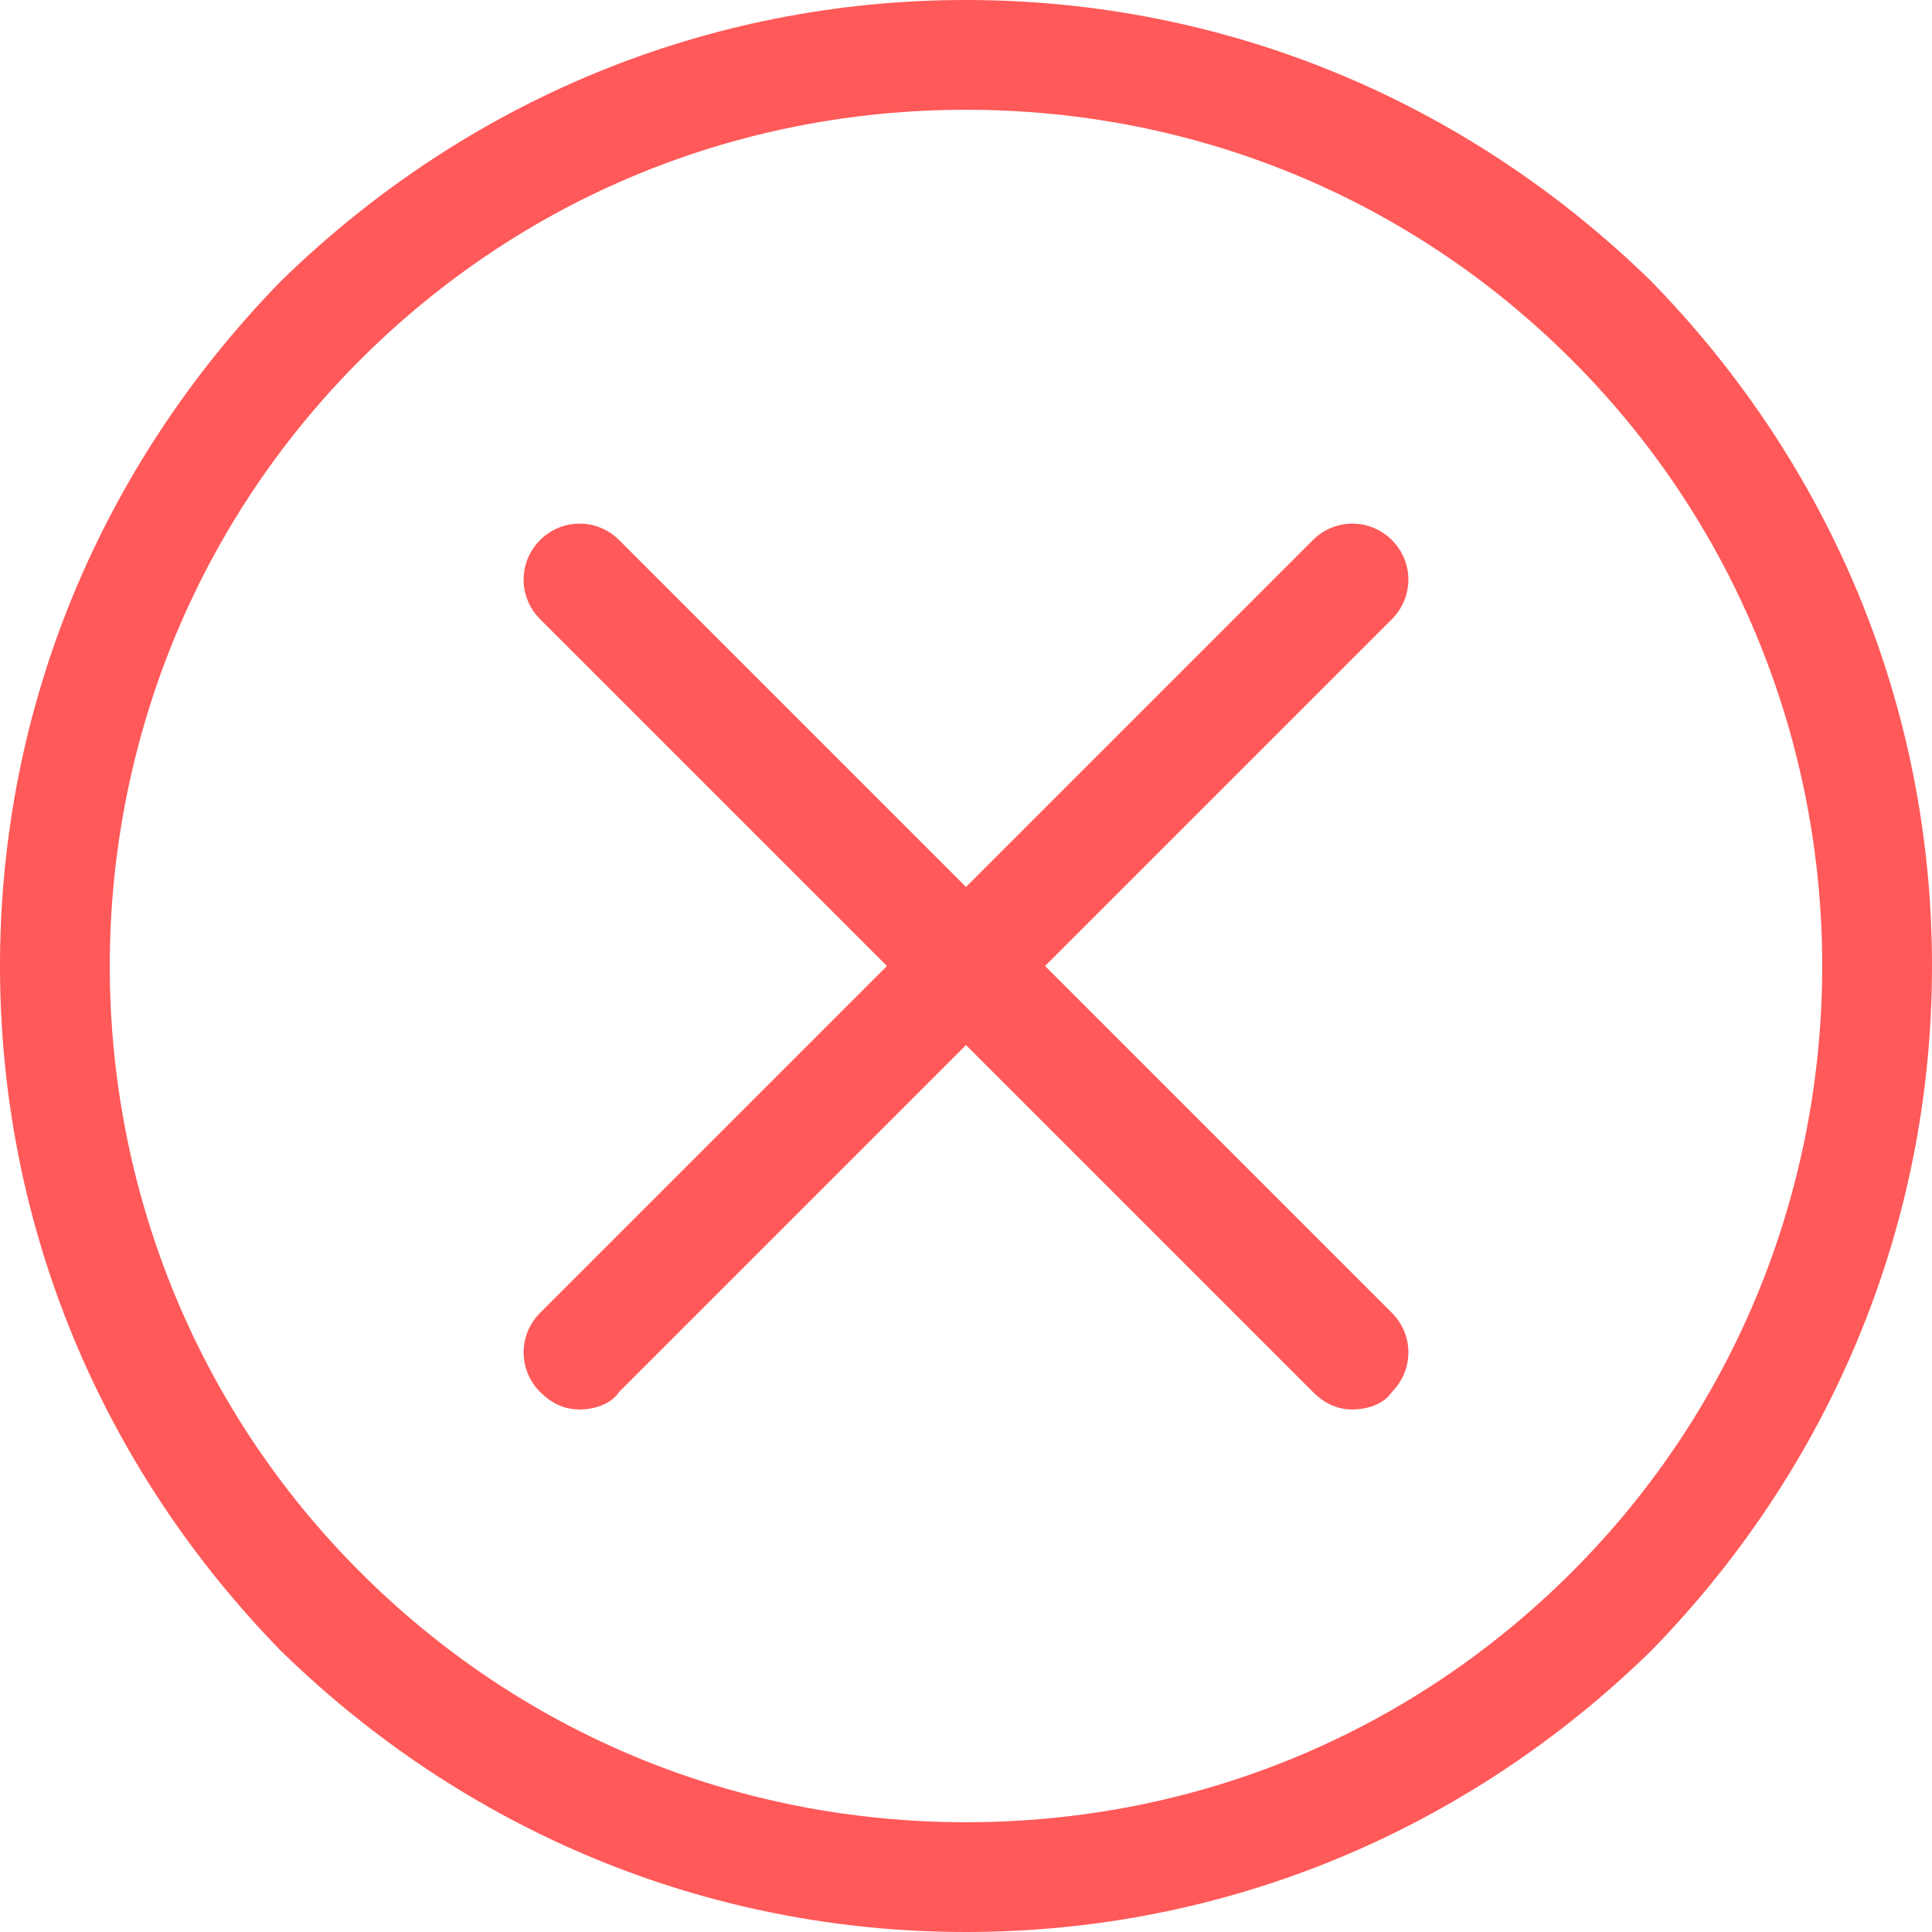 <?xml version="1.0" encoding="utf-8"?>
<!-- Generator: Adobe Illustrator 22.1.0, SVG Export Plug-In . SVG Version: 6.00 Build 0)  -->
<svg version="1.1" id="Layer_1" xmlns="http://www.w3.org/2000/svg" xmlns:xlink="http://www.w3.org/1999/xlink" x="0px" y="0px"
	 viewBox="0 0 44 44" style="enable-background:new 0 0 44 44;" xml:space="preserve">
<style type="text/css">
	.st0{fill-rule:evenodd;clip-rule:evenodd;}
</style>
<path d="M31.7,14.1L23.8,22l7.9,7.9c0.5,0.5,0.5,1.3,0,1.8c-0.2,0.3-0.6,0.4-0.9,0.4c-0.3,0-0.6-0.1-0.9-0.4L22,23.8l-7.9,7.9
	c-0.2,0.3-0.6,0.4-0.9,0.4c-0.3,0-0.6-0.1-0.9-0.4c-0.5-0.5-0.5-1.3,0-1.8l7.9-7.9l-7.9-7.9c-0.5-0.5-0.5-1.3,0-1.8
	c0.5-0.5,1.3-0.5,1.8,0l7.9,7.9l7.9-7.9c0.5-0.5,1.3-0.5,1.8,0C32.2,12.8,32.2,13.6,31.7,14.1z M44,22c0,5.9-2.3,11.4-6.4,15.6
	C33.4,41.7,27.9,44,22,44s-11.4-2.3-15.6-6.4C2.3,33.4,0,27.9,0,22c0-5.9,2.3-11.4,6.4-15.6C10.6,2.3,16.1,0,22,0s11.4,2.3,15.6,6.4
	C41.7,10.6,44,16.1,44,22z M35.8,8.2C32.1,4.5,27.2,2.5,22,2.5s-10.1,2-13.8,5.7c-7.6,7.6-7.6,20,0,27.6c3.7,3.7,8.6,5.7,13.8,5.7
	s10.1-2,13.8-5.7C43.4,28.2,43.4,15.8,35.8,8.2z" fill="#ff5959" />
</svg>

